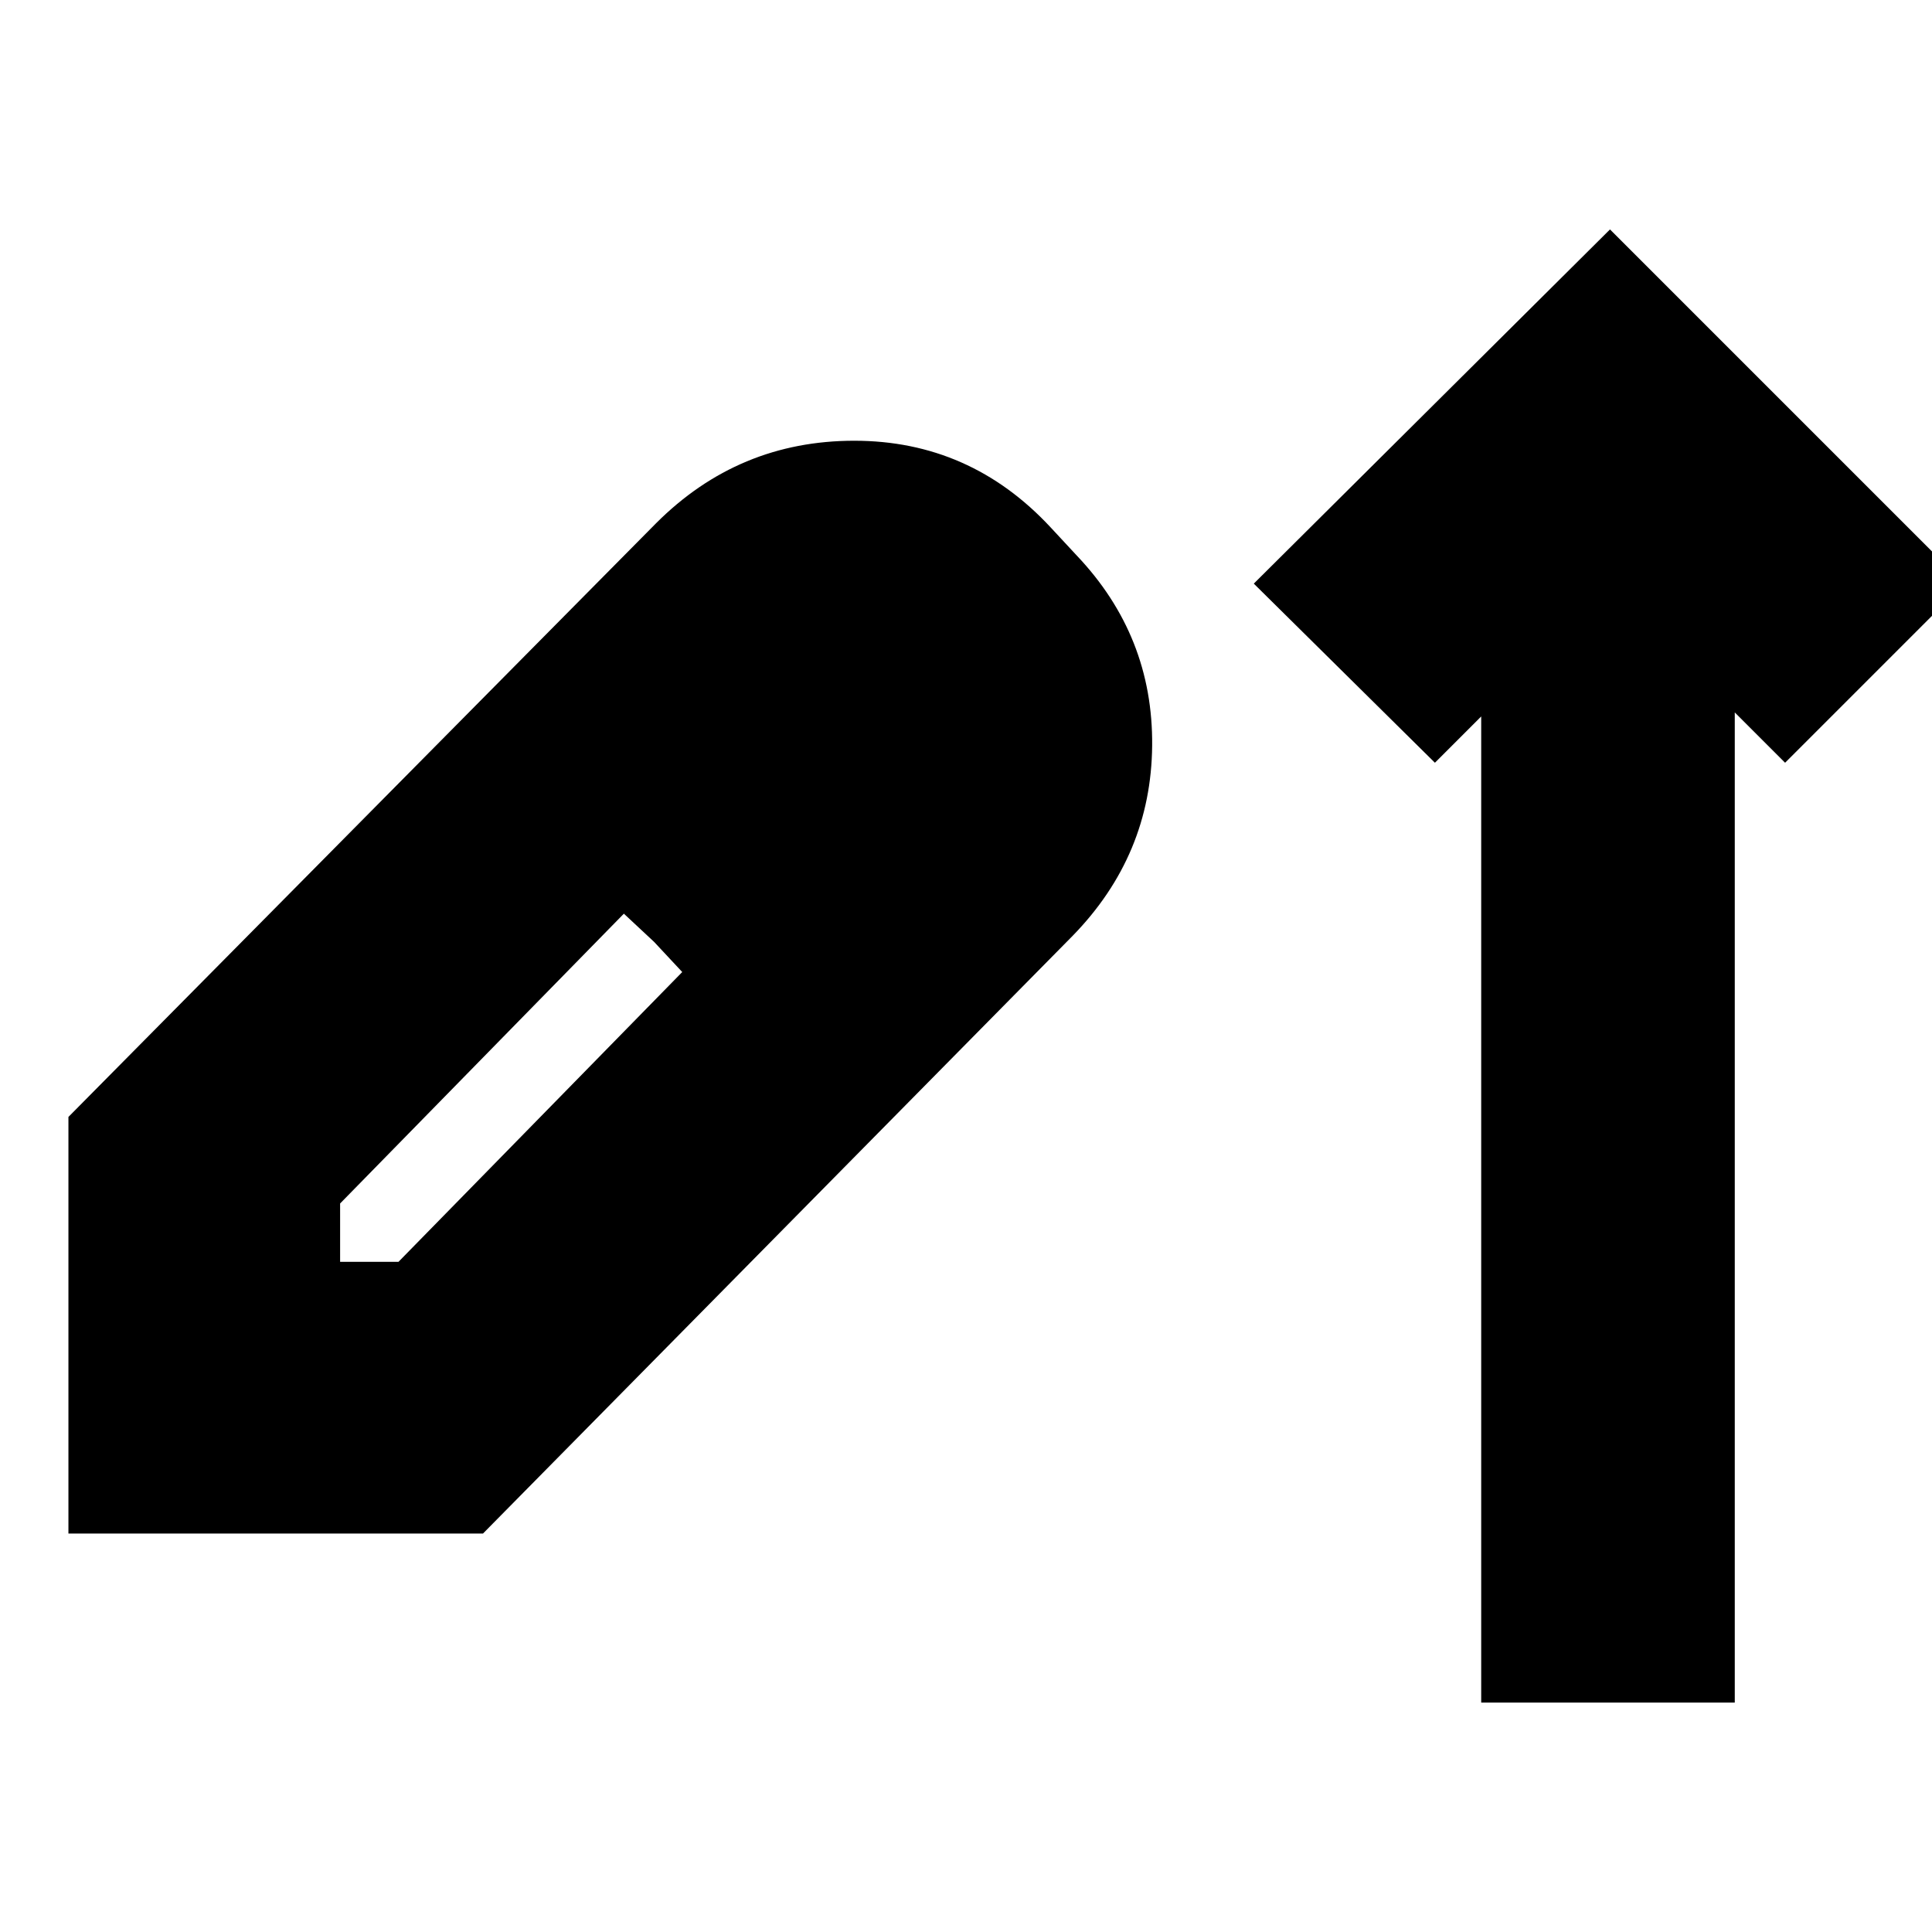 <svg xmlns="http://www.w3.org/2000/svg" height="24" viewBox="0 -960 960 960" width="24"><path d="M736-114v-490l-23 23-90-89 177-176 176 176-89 89-25-25v492H736ZM34-198v-207l292-295q40.97-41 98.48-41Q482-741 522-698l13 14q38 40 37.5 94.5T533-495L240-198H34Zm135-135h29l141-144-14-15-15-14-141 144v29Zm245-218-29-30 29 30Z"/></svg>